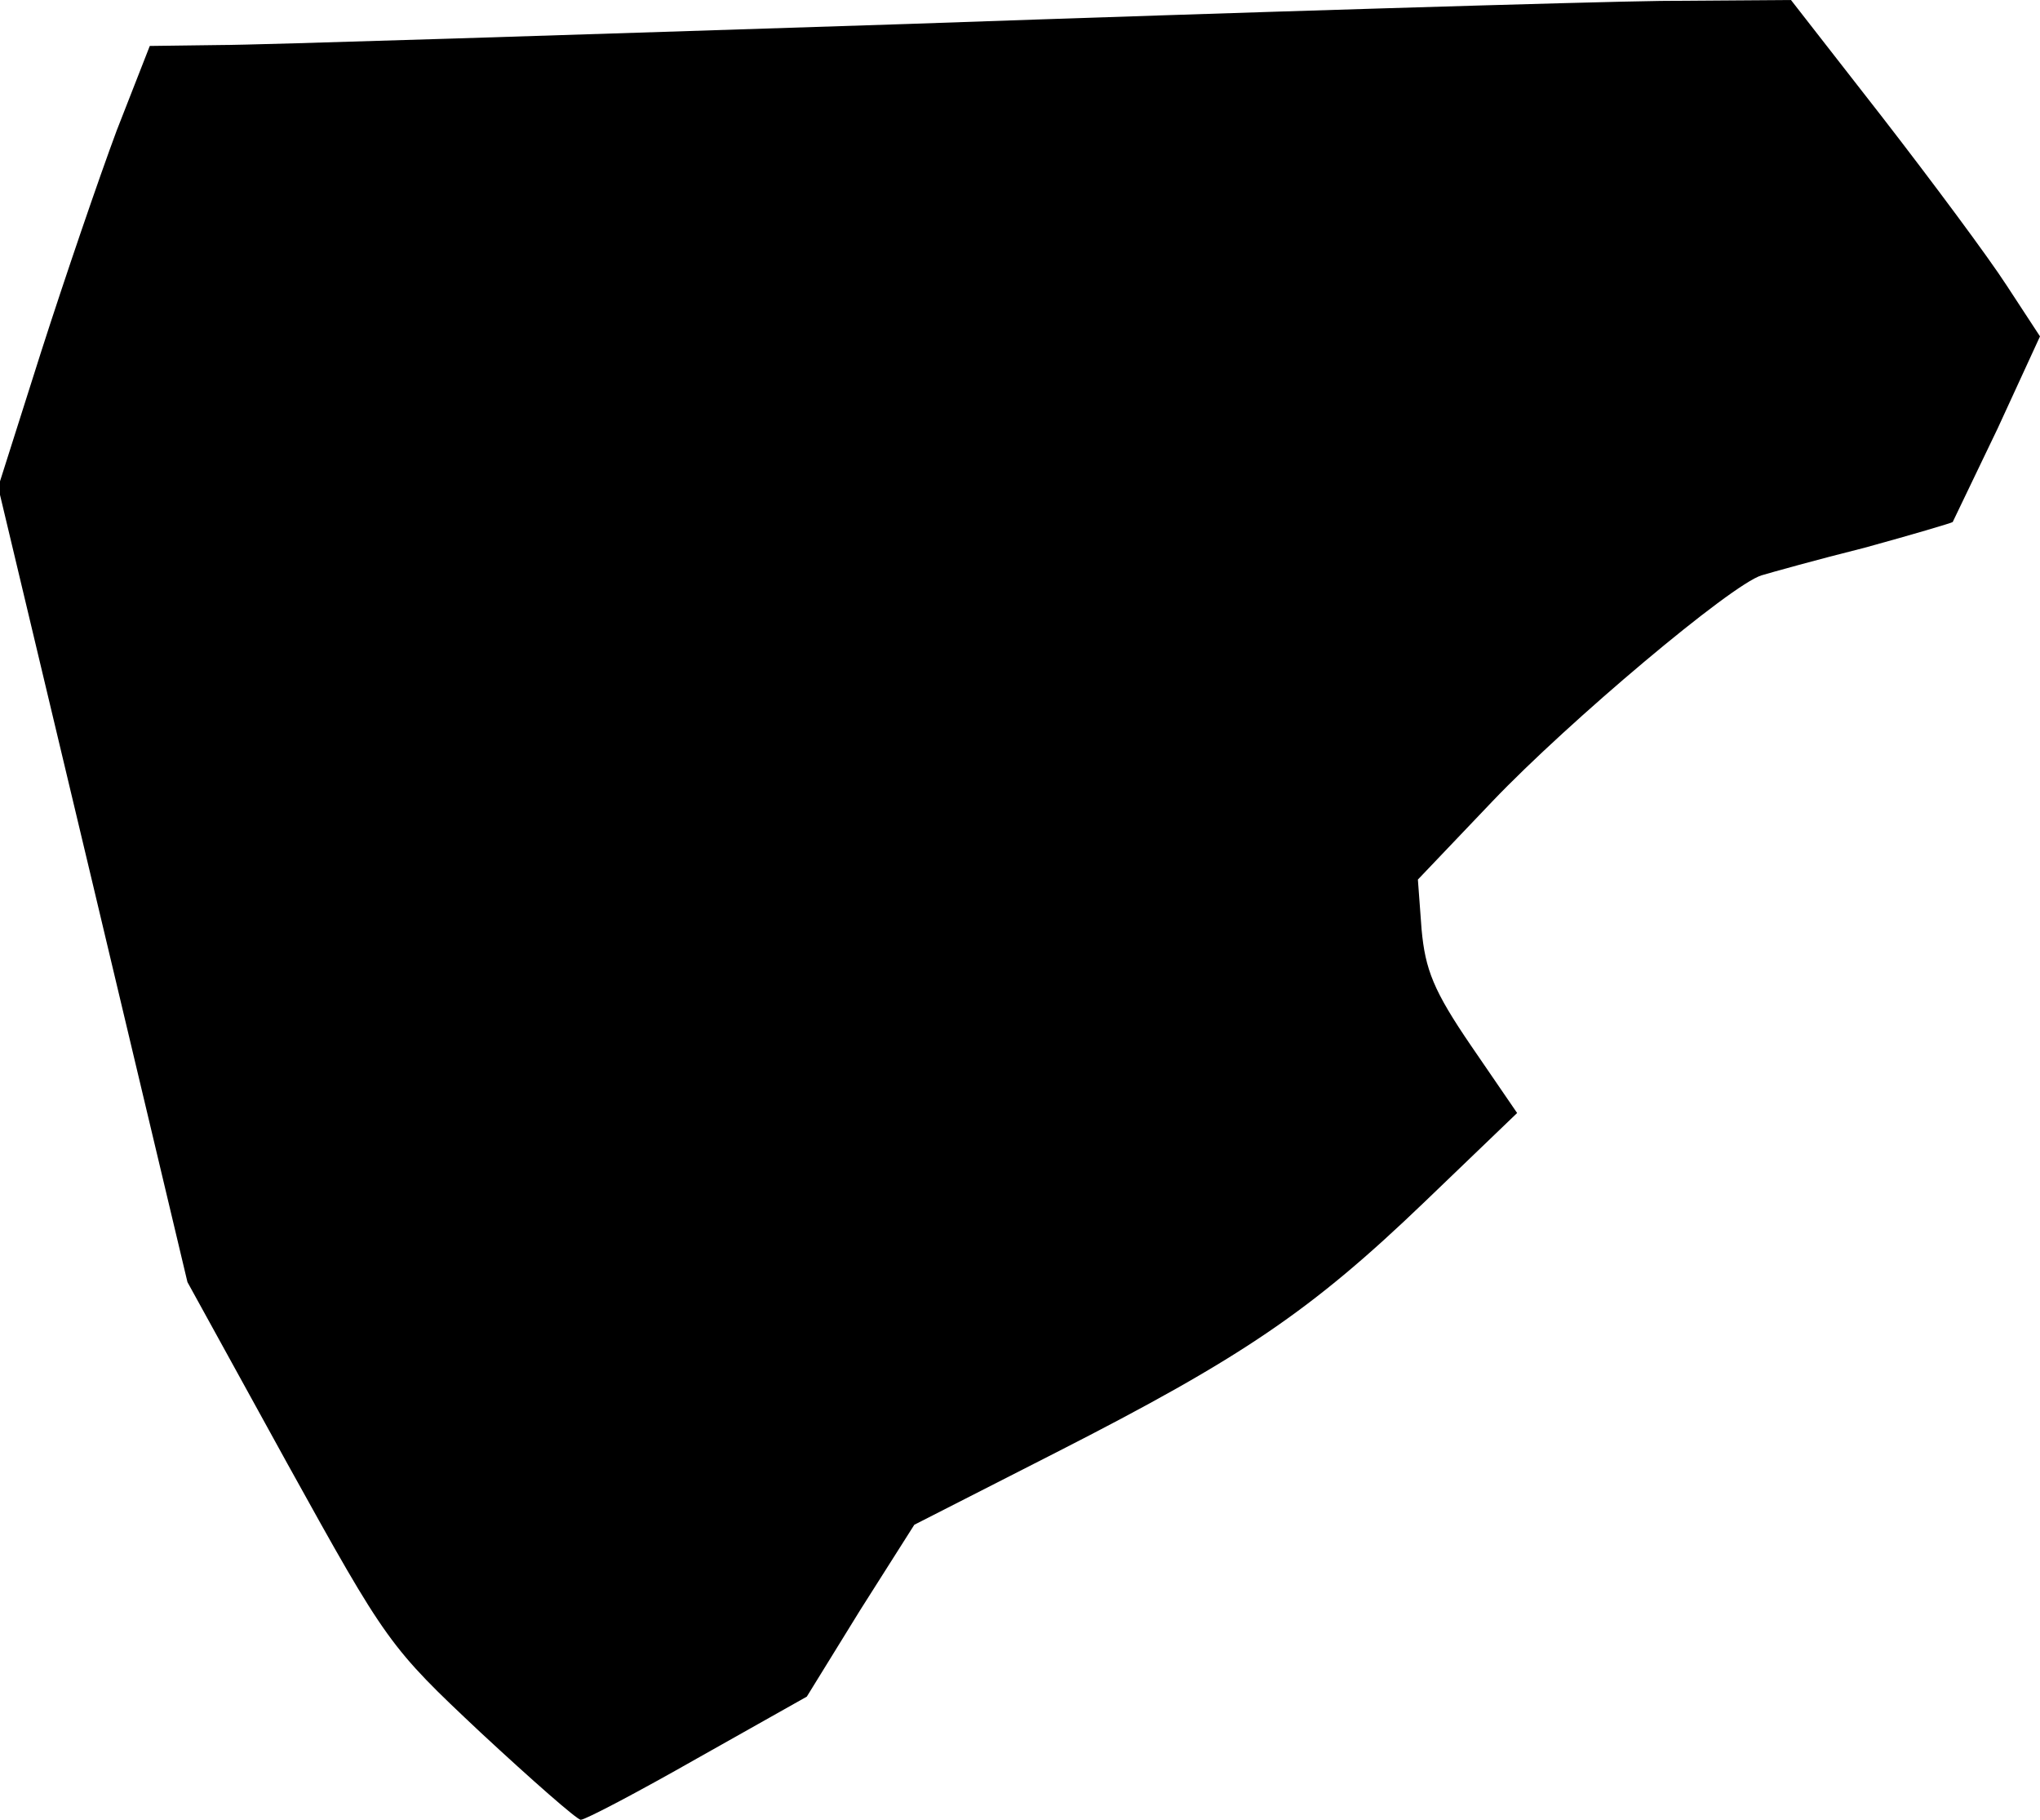 <?xml version="1.0" standalone="no"?>
<!DOCTYPE svg PUBLIC "-//W3C//DTD SVG 20010904//EN"
 "http://www.w3.org/TR/2001/REC-SVG-20010904/DTD/svg10.dtd">
<svg version="1.0" xmlns="http://www.w3.org/2000/svg"
 width="222pt" height="198pt" viewBox="0 0 222 198"
 preserveAspectRatio="xMidYMid meet">
<g transform="translate(0,198) scale(0.1,-0.1)"
fill="#000000" stroke="none">
<path fill="#000000" stroke="none" d="M990 1954 c-371 -12 -709 -23 -751 -23
l-76 -1 -36 -92 c-19 -51 -56 -159 -82 -240 l-47 -148 103 -432 103 -433 109
-198 c108 -195 111 -199 210 -292 56 -52 105 -95 109 -95 5 0 62 30 127 67
l119 67 58 94 59 93 155 79 c202 103 277 154 400 272 l101 97 -50 73 c-41 60
-50 83 -54 127 l-4 54 81 85 c83 87 260 236 293 246 10 3 60 17 112 30 51 14
95 27 96 28 1 2 23 48 49 102 l46 100 -36 55 c-20 31 -81 113 -136 184 l-99
127 -142 -1 c-78 -1 -446 -12 -817 -25z"/>
</g>
</svg>
